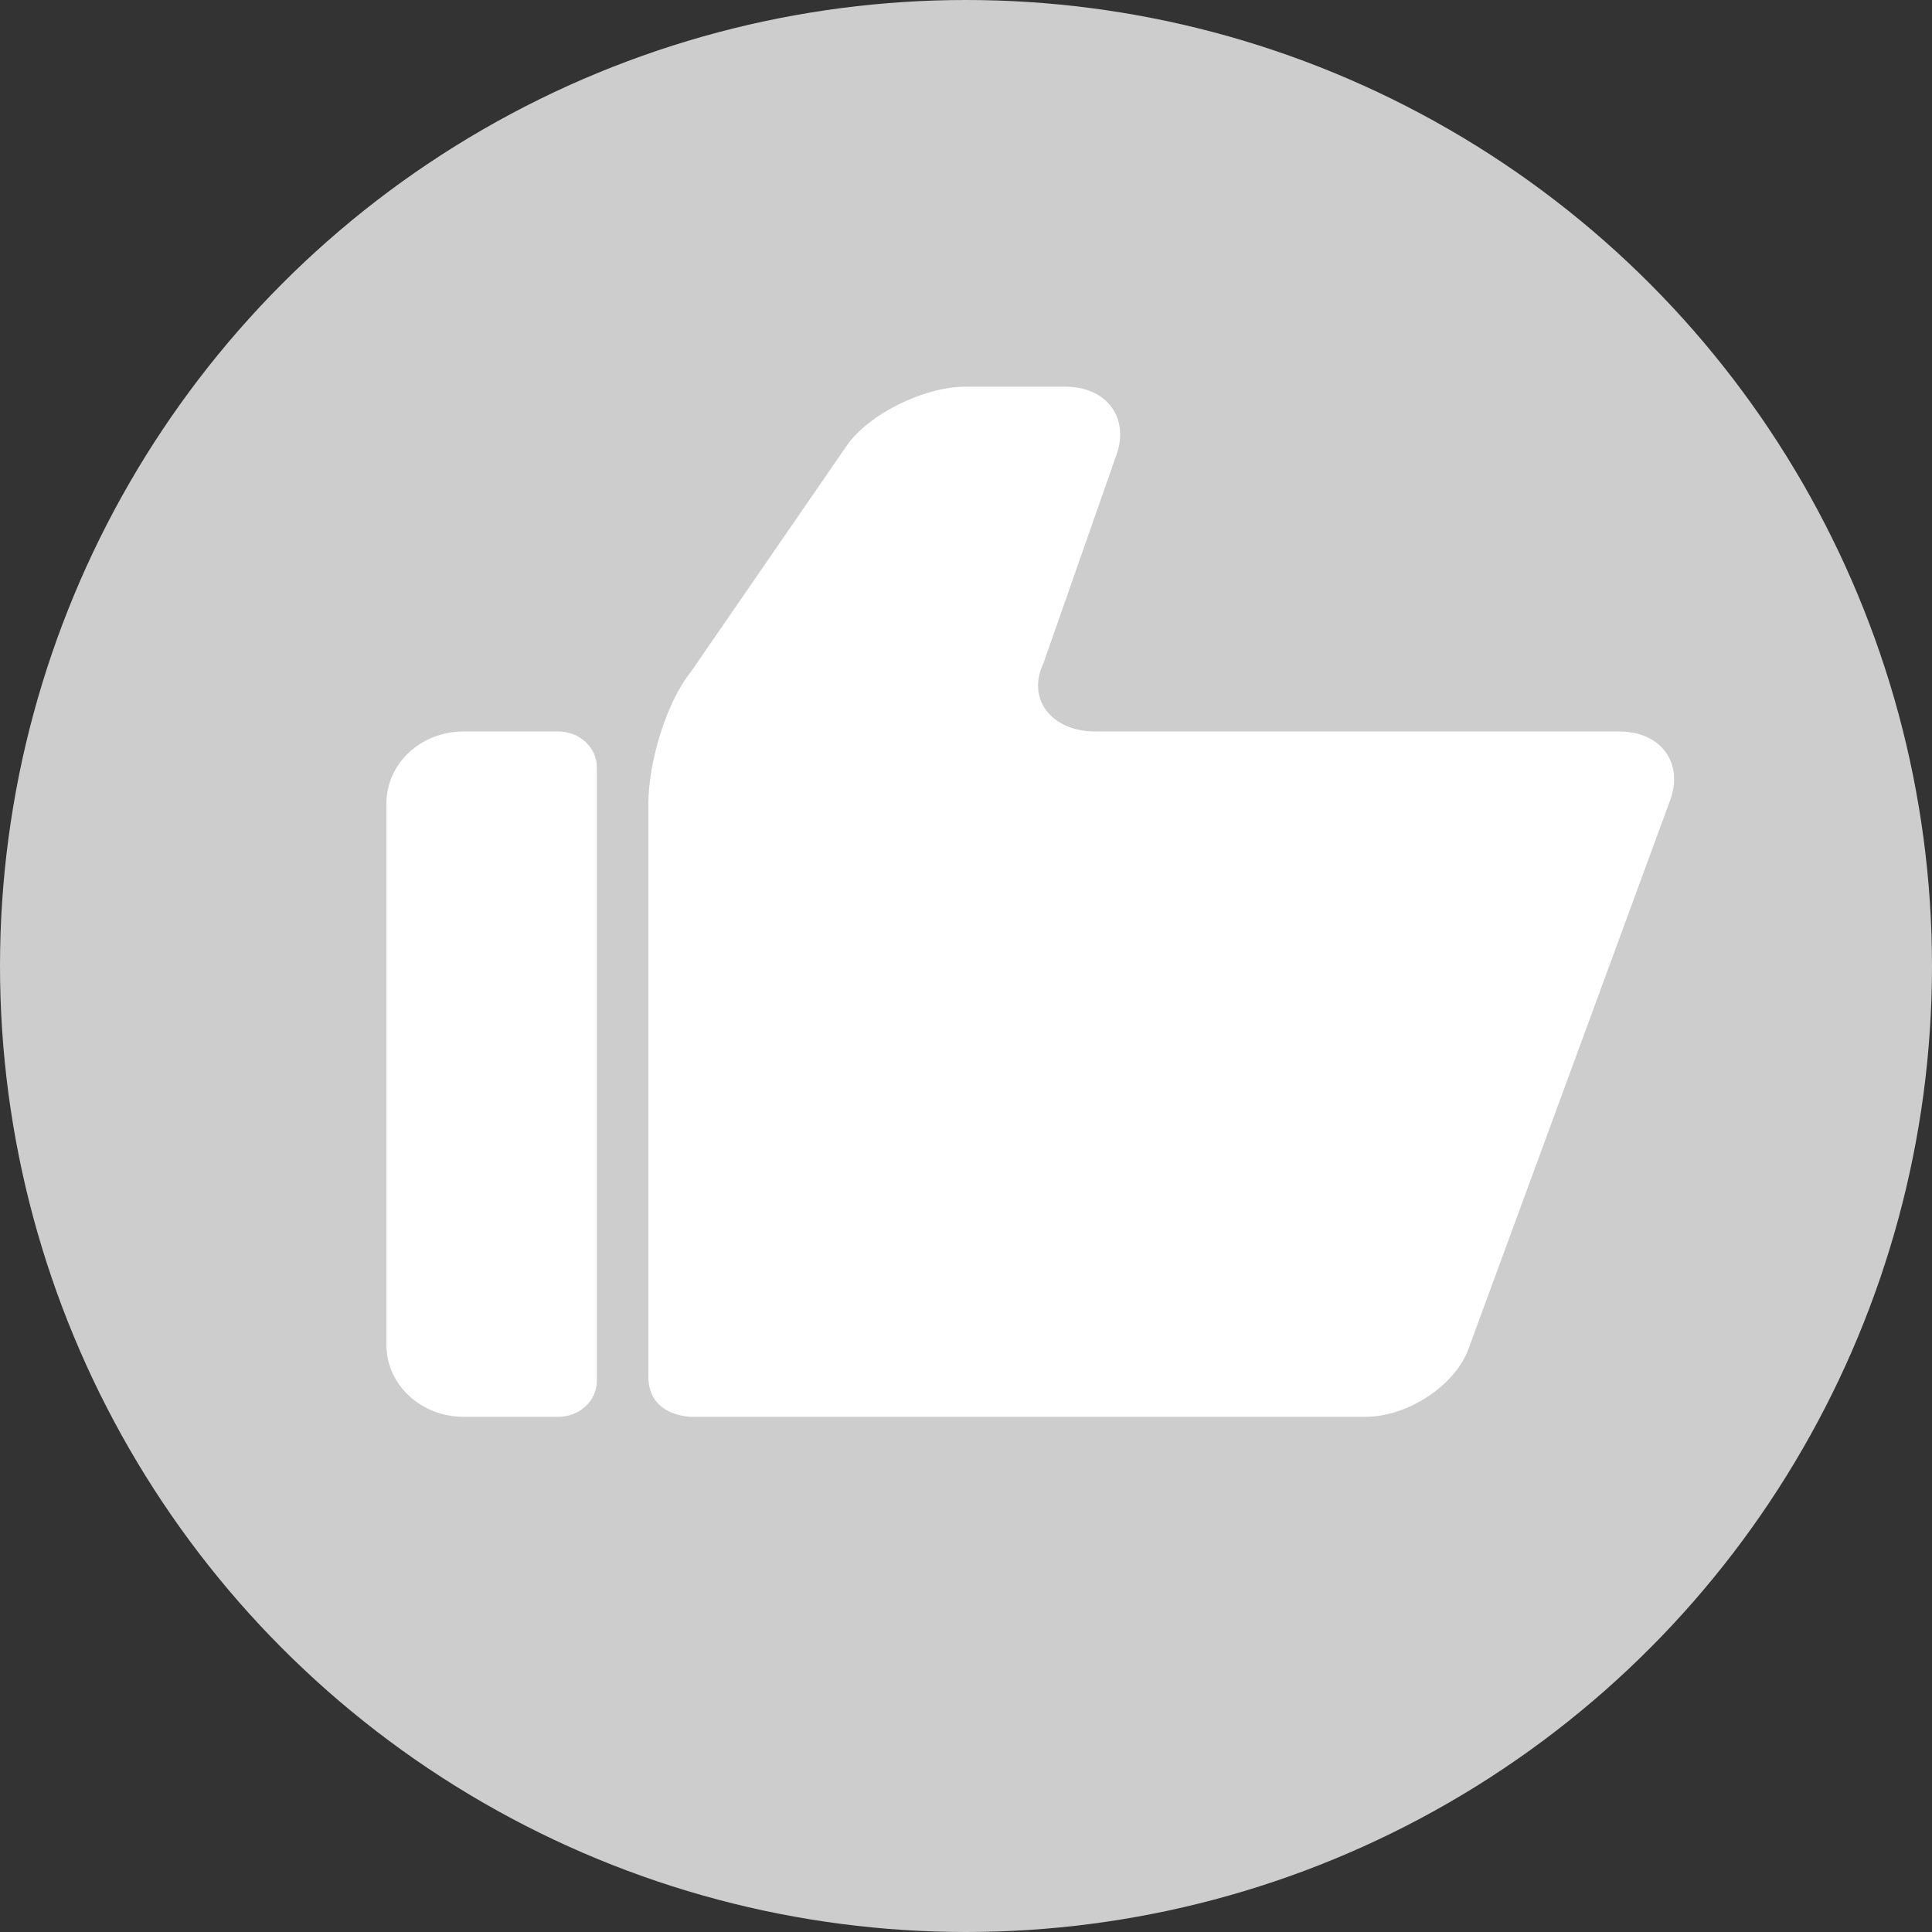 <?xml version="1.0" encoding="UTF-8" standalone="no"?>
<svg width="15px" height="15px" viewBox="0 0 15 15" version="1.1" xmlns="http://www.w3.org/2000/svg" xmlns:xlink="http://www.w3.org/1999/xlink" xmlns:sketch="http://www.bohemiancoding.com/sketch/ns">
    <rect x="0" y="0" width="15" height="15" fill="#333333" stroke="none"/>
    <!-- Generator: Sketch 3.4 (15575) - http://www.bohemiancoding.com/sketch -->
    <title>iconfont-like</title>
    <desc>Created with Sketch.</desc>
    <defs></defs>
    <g id="Page-1-Copy" stroke="none" stroke-width="1" fill="none" fill-rule="evenodd" sketch:type="MSPage">
        <g id="酒店点评" sketch:type="MSArtboardGroup" transform="translate(-296, -698)">
            <g id="点评1-copy" sketch:type="MSLayerGroup" transform="translate(-6, 691)">
                <g id="有用(12)-+-Oval-218-+-iconfont-like" transform="translate(302, 7)" sketch:type="MSShapeGroup">
                    <g id="iconfont-like">
                        <circle id="Oval-218" fill="#CDCDCD" cx="7.5" cy="7.5" r="7.5"></circle>
                        <path d="M12.569,5.679 L8.501,5.679 C8.168,5.679 7.968,5.43 8.101,5.15 L8.668,3.532 C8.768,3.251 8.601,3.002 8.268,3.002 L7.501,3.002 C7.168,3.002 6.734,3.22 6.568,3.469 L5.367,5.212 C5.167,5.461 5.034,5.928 5.034,6.239 L5.034,10.689 C5.034,11 5.367,11 5.367,11 L10.602,11 C10.935,11 11.302,10.751 11.402,10.471 L12.969,6.208 C13.069,5.928 12.902,5.679 12.569,5.679 L12.569,5.679 Z" id="Fill-1" fill="#FFFFFF"></path>
                        <path d="M4.334,5.679 L3.6,5.679 C3.267,5.679 3,5.928 3,6.239 L3,10.44 C3,10.751 3.267,11 3.6,11 L4.334,11 C4.5,11 4.634,10.876 4.634,10.72 L4.634,5.959 C4.634,5.803 4.5,5.679 4.334,5.679 L4.334,5.679 Z" id="Fill-2" fill="#FFFFFF"></path>
                    </g>
                </g>
            </g>
        </g>
    </g>
</svg>